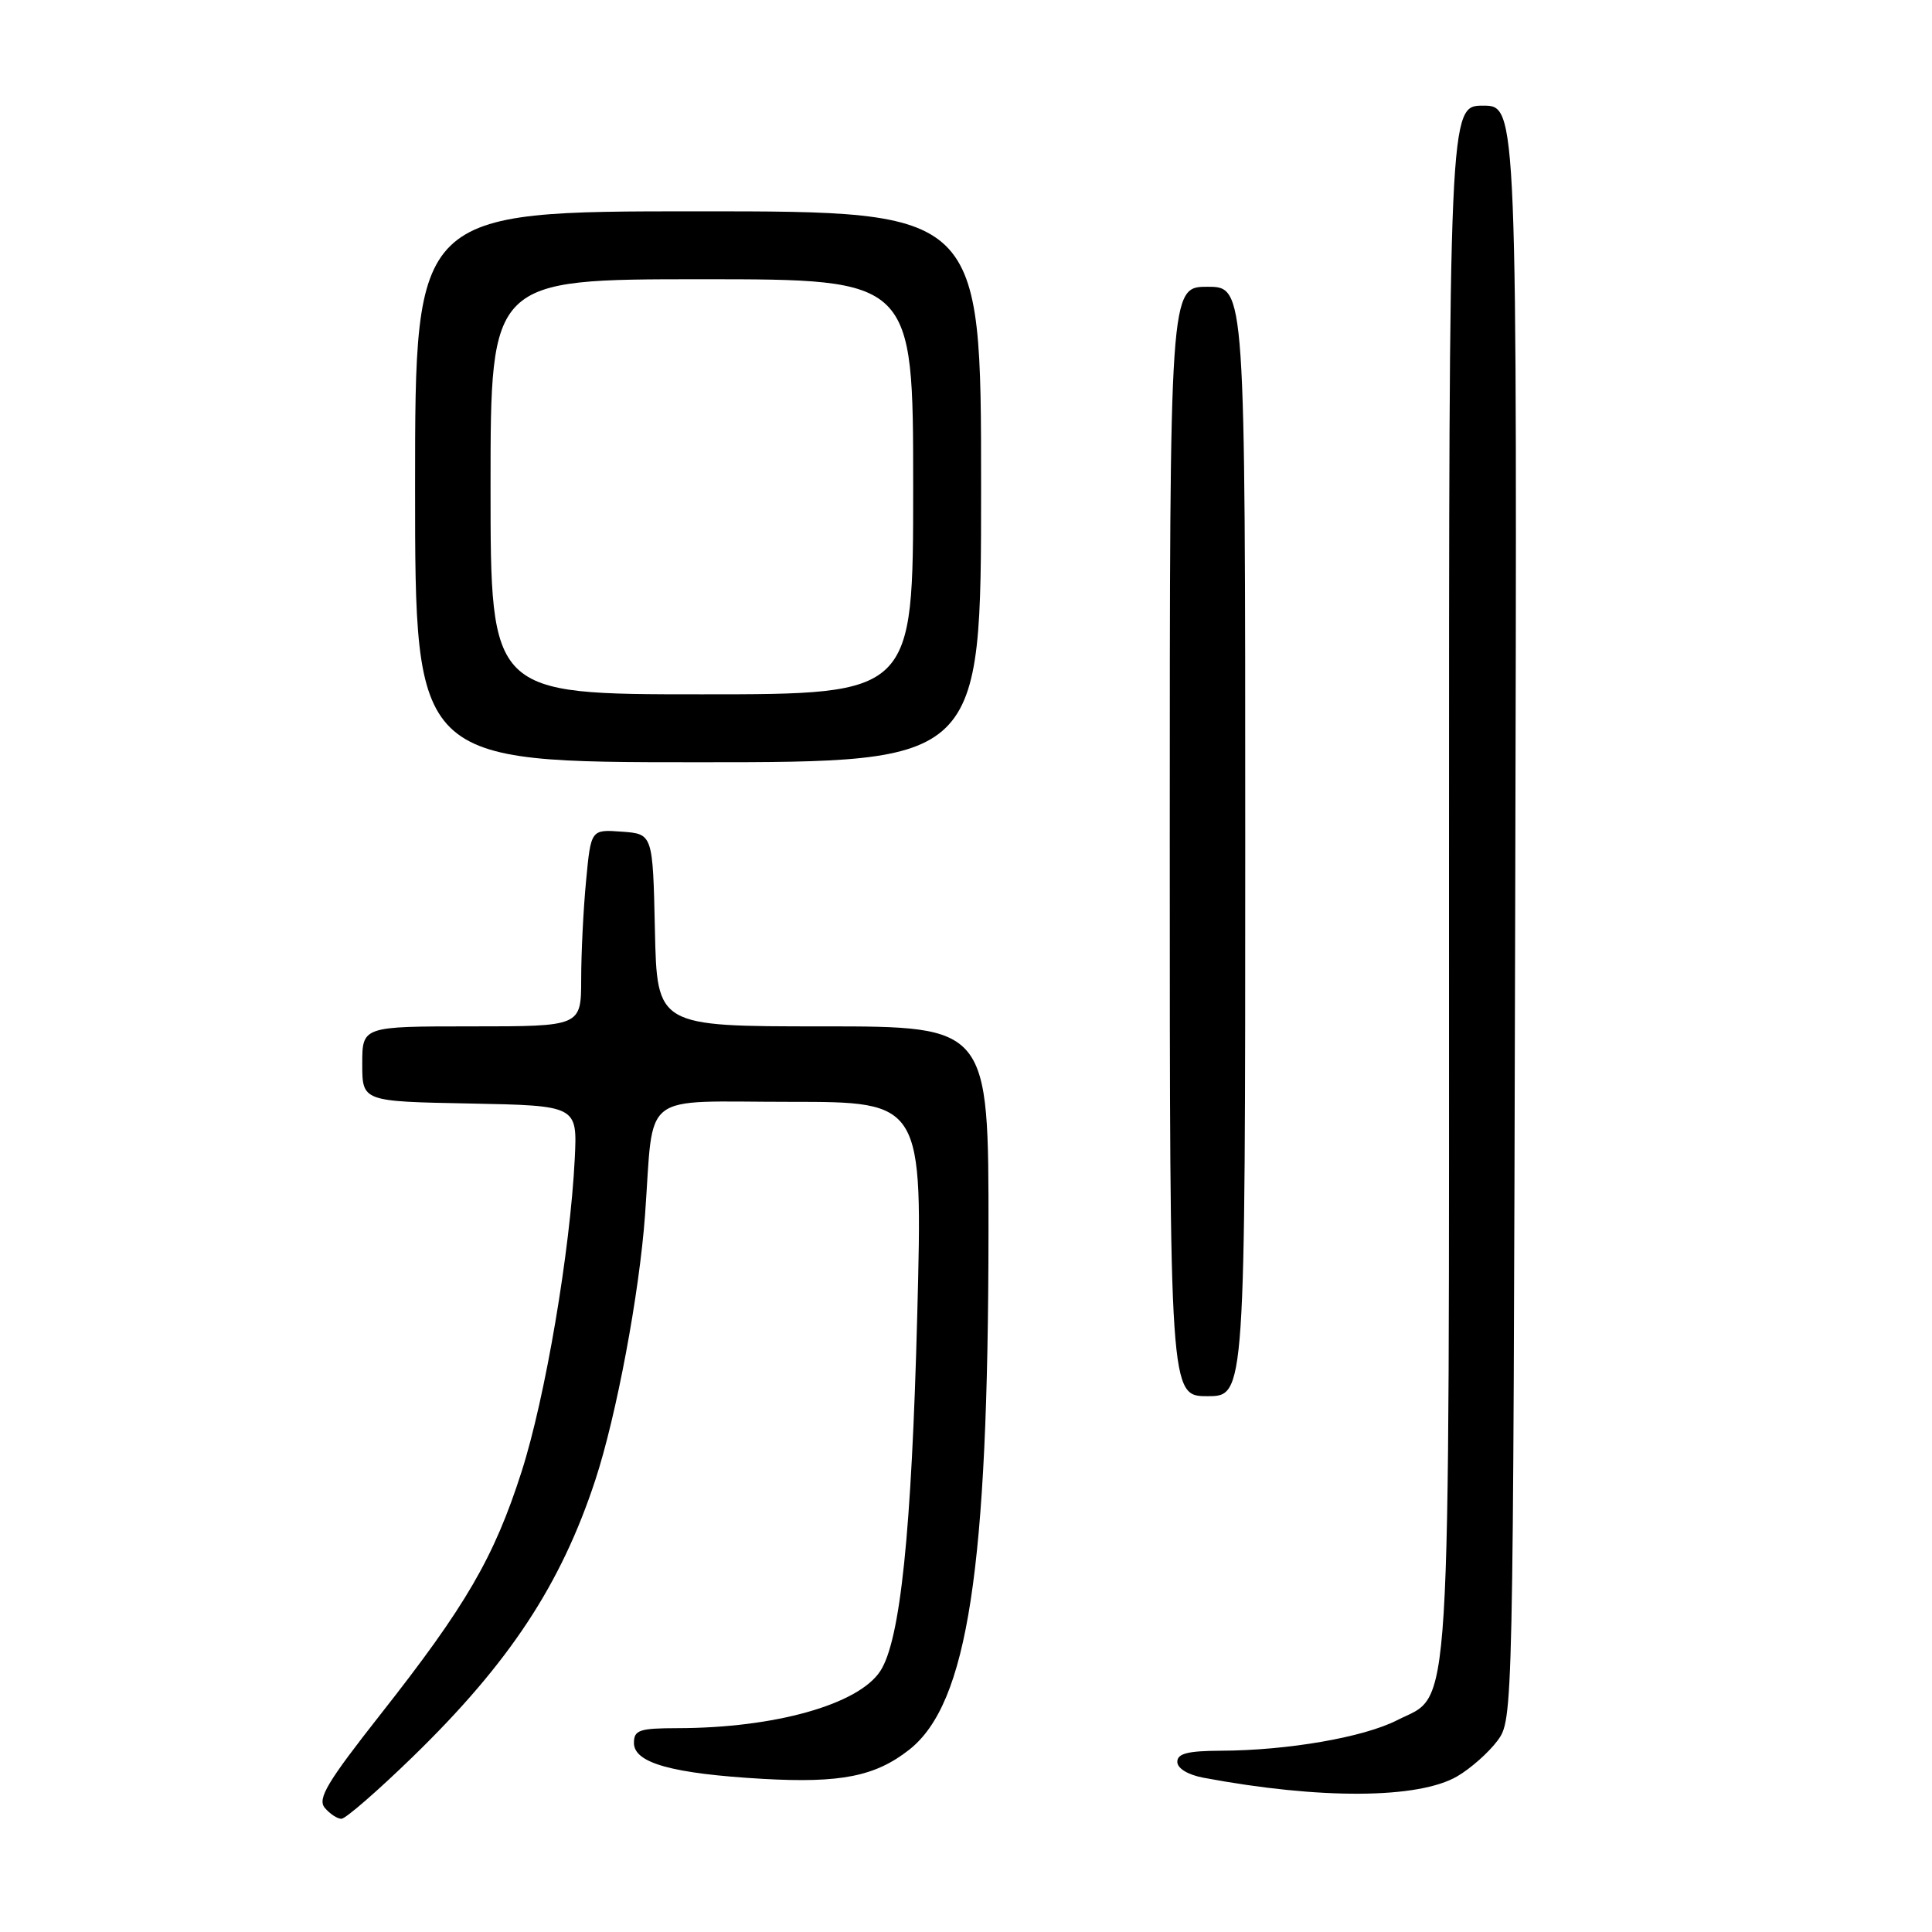 <?xml version="1.0" encoding="UTF-8" standalone="no"?>
<!DOCTYPE svg PUBLIC "-//W3C//DTD SVG 1.1//EN" "http://www.w3.org/Graphics/SVG/1.1/DTD/svg11.dtd" >
<svg xmlns="http://www.w3.org/2000/svg" xmlns:xlink="http://www.w3.org/1999/xlink" version="1.1" viewBox="0 0 256 256">
 <g >
 <path fill="currentColor"
d=" M 54.73 232.75 C 67.51 220.32 74.34 209.95 78.89 196.09 C 81.68 187.59 84.71 171.45 85.47 161.00 C 86.68 144.34 84.56 146.00 104.68 146.00 C 122.27 146.00 122.27 146.00 121.54 174.25 C 120.79 203.03 119.30 217.36 116.64 221.43 C 113.74 225.86 102.65 228.98 89.75 228.99 C 84.72 229.00 84.00 229.24 84.00 230.95 C 84.00 233.61 89.07 235.02 101.10 235.71 C 111.39 236.29 115.98 235.38 120.47 231.85 C 128.23 225.74 130.95 207.94 130.98 163.25 C 131.00 136.00 131.00 136.00 109.03 136.00 C 87.06 136.00 87.06 136.00 86.78 123.25 C 86.50 110.50 86.50 110.50 82.40 110.20 C 78.30 109.90 78.30 109.90 77.66 116.70 C 77.30 120.44 77.01 126.31 77.01 129.75 C 77.00 136.00 77.00 136.00 62.50 136.00 C 48.00 136.00 48.00 136.00 48.00 140.97 C 48.00 145.95 48.00 145.95 62.25 146.22 C 76.50 146.50 76.50 146.50 76.16 153.50 C 75.55 165.77 72.26 185.19 69.11 195.01 C 65.46 206.39 61.76 212.76 50.39 227.20 C 43.35 236.15 42.04 238.34 43.03 239.54 C 43.70 240.34 44.69 241.00 45.24 241.00 C 45.79 241.00 50.06 237.29 54.73 232.75 Z  M 193.11 235.36 C 194.86 234.34 197.24 232.23 198.40 230.68 C 200.50 227.85 200.50 227.85 200.77 120.93 C 201.04 14.00 201.04 14.00 196.52 14.00 C 192.00 14.00 192.00 14.00 192.00 116.53 C 192.00 230.89 192.41 224.22 185.12 227.94 C 180.67 230.21 170.61 231.95 161.75 231.98 C 157.39 232.00 156.00 232.35 156.00 233.45 C 156.00 234.32 157.40 235.17 159.47 235.56 C 174.88 238.45 187.97 238.38 193.11 235.36 Z  M 165.00 111.50 C 165.00 38.00 165.00 38.00 160.00 38.00 C 155.00 38.00 155.00 38.00 155.00 111.50 C 155.00 185.00 155.00 185.00 160.00 185.00 C 165.00 185.00 165.00 185.00 165.00 111.50 Z  M 130.00 64.50 C 130.00 28.00 130.00 28.00 92.50 28.00 C 55.00 28.00 55.00 28.00 55.00 64.50 C 55.00 101.00 55.00 101.00 92.50 101.00 C 130.00 101.00 130.00 101.00 130.00 64.50 Z  M 65.00 64.50 C 65.00 37.00 65.00 37.00 93.00 37.00 C 121.00 37.00 121.00 37.00 121.00 64.50 C 121.00 92.00 121.00 92.00 93.00 92.00 C 65.00 92.00 65.00 92.00 65.00 64.50 Z "/>
</g>
</svg>